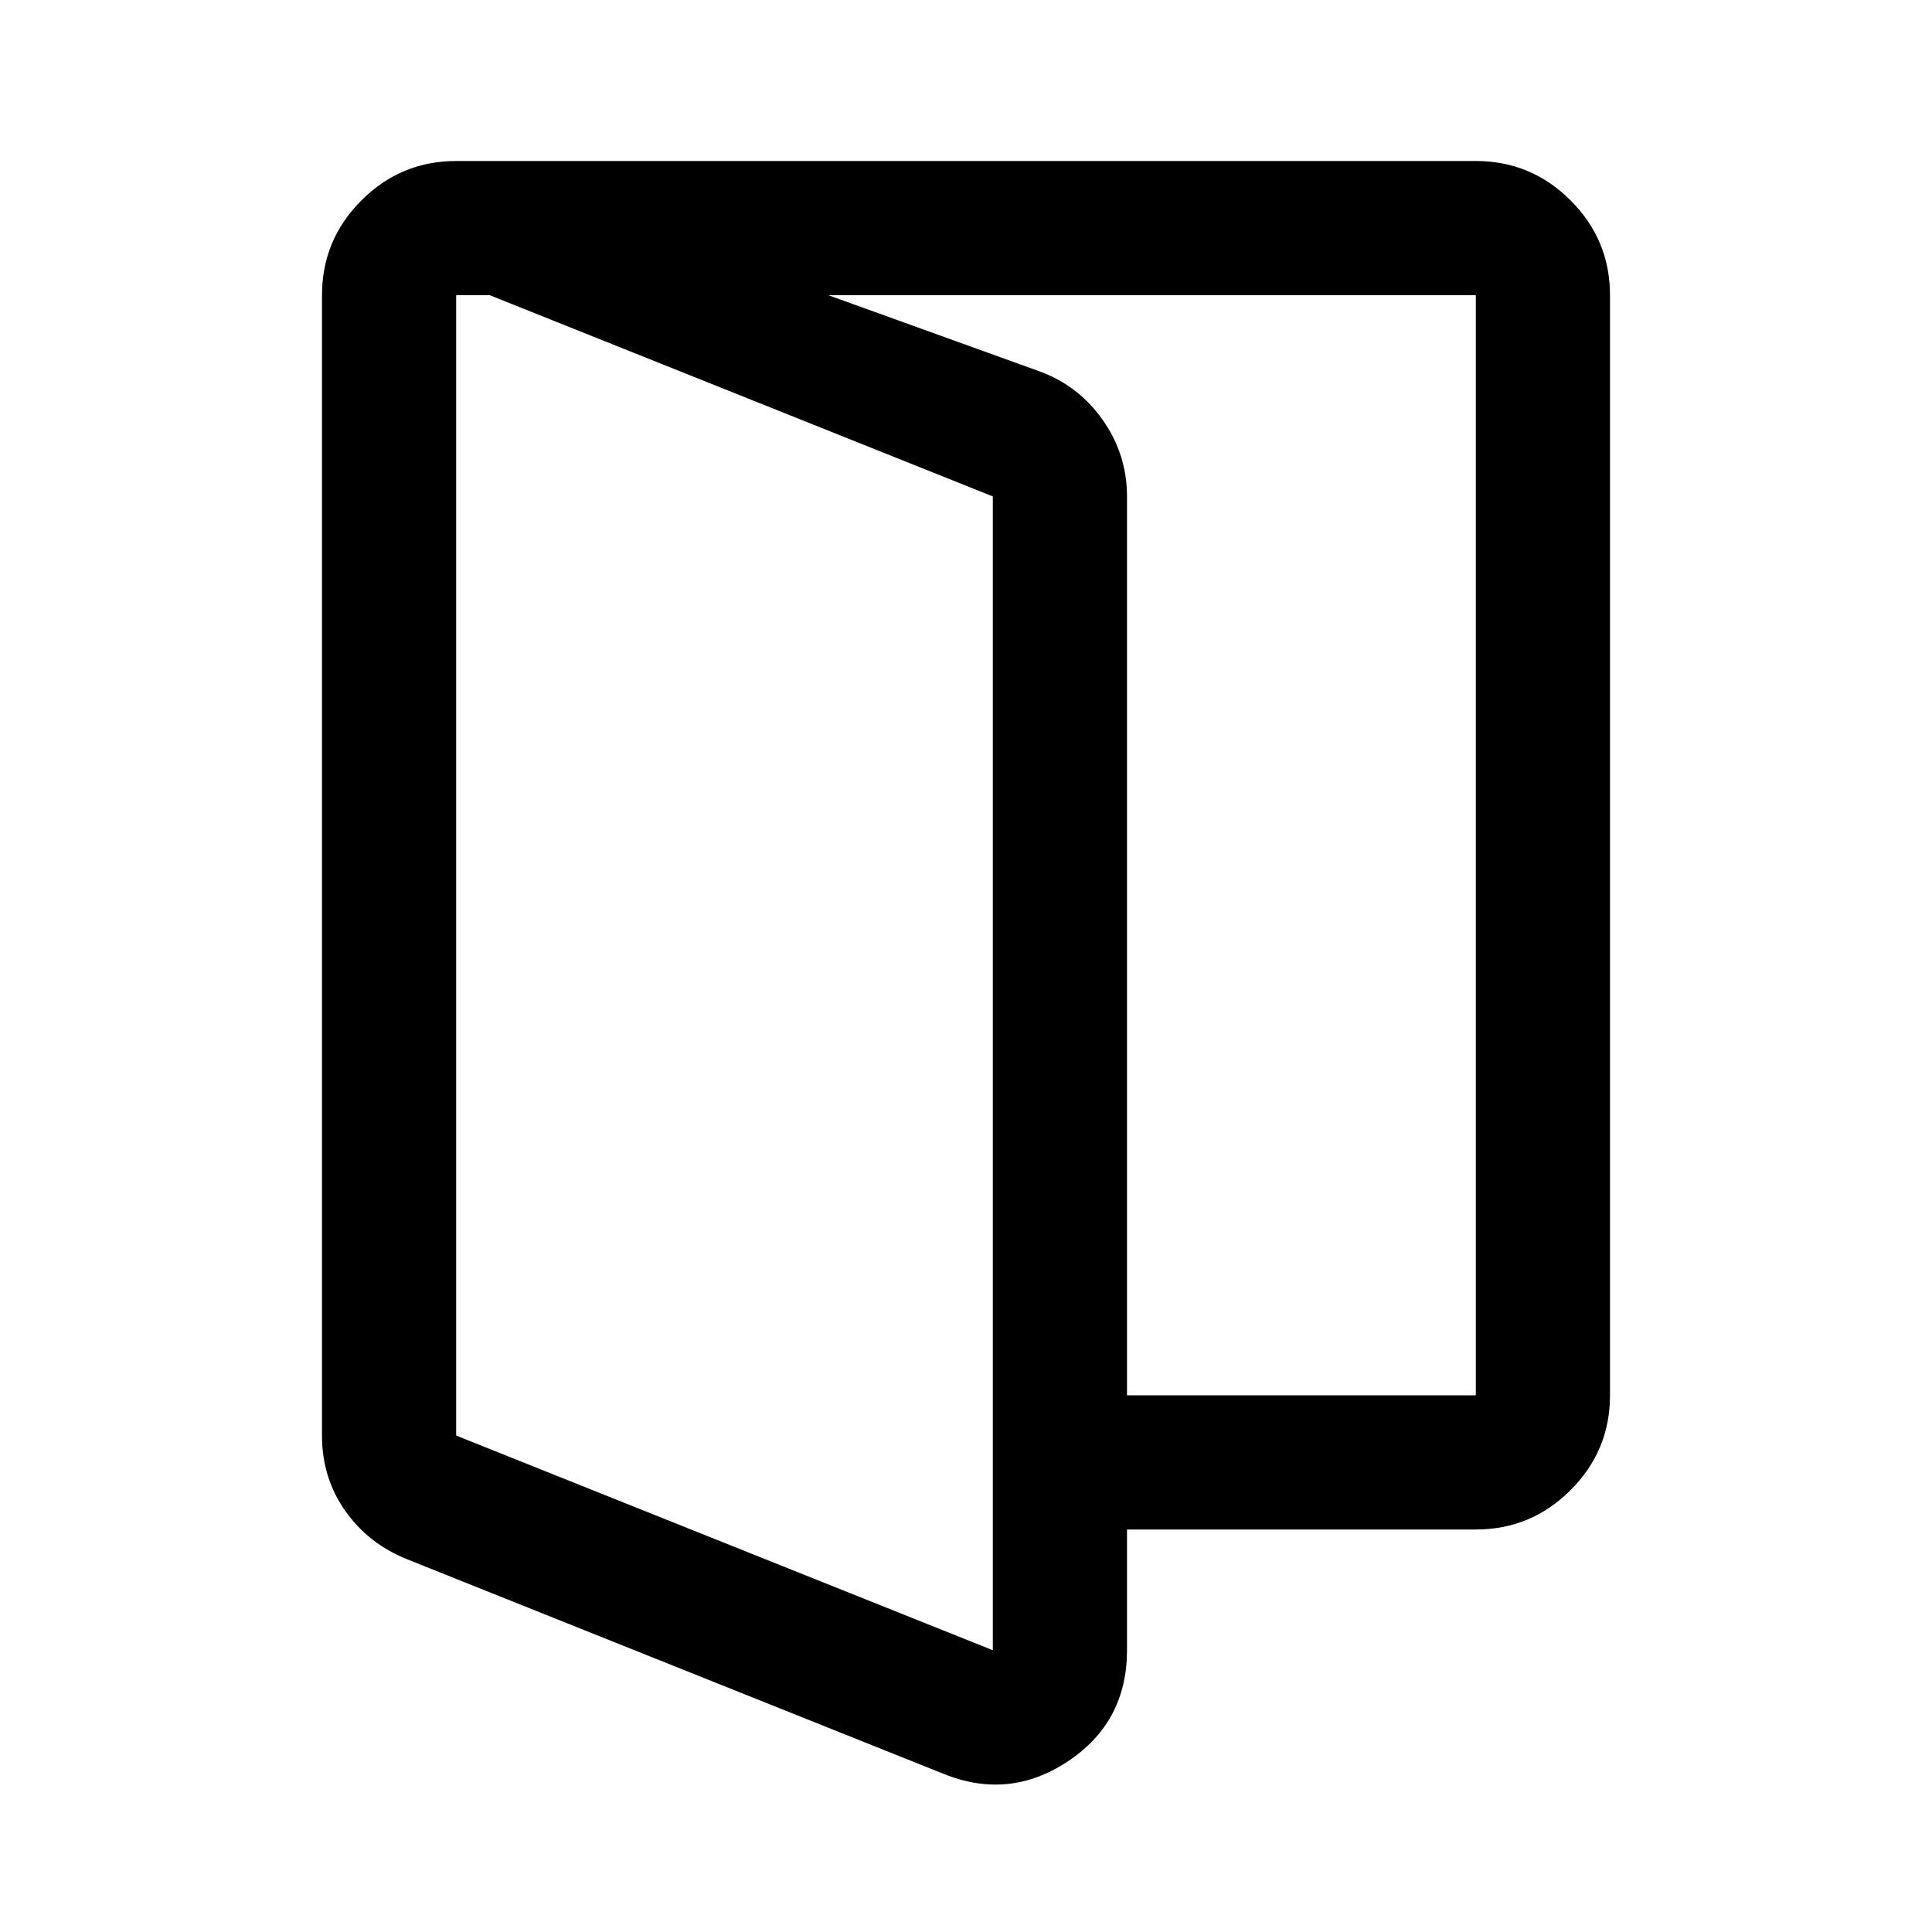 <svg xmlns="http://www.w3.org/2000/svg" height="40" viewBox="0 -960 960 960" width="40"><path d="M226.67-246.67 493.33-140v-573.33L226.67-820v573.33ZM202-185.33q-19-7.67-30.5-24-11.5-16.34-11.5-37.34v-566.66q0-27.5 19.58-47.09Q199.17-880 226.67-880L516-775.67q19.67 7 31.83 24.19Q560-734.29 560-713.33V-140q0 35.67-29.33 55.17-29.34 19.5-62 6.16L202-185.33ZM493.33-200v-66.67h240v-546.66H226.67V-880h506.66q27.5 0 47.09 19.58Q800-840.83 800-813.33v546.66q0 27.5-19.58 47.09Q760.83-200 733.33-200h-240Zm-266.66-46.67V-820v573.33Z"/></svg>
